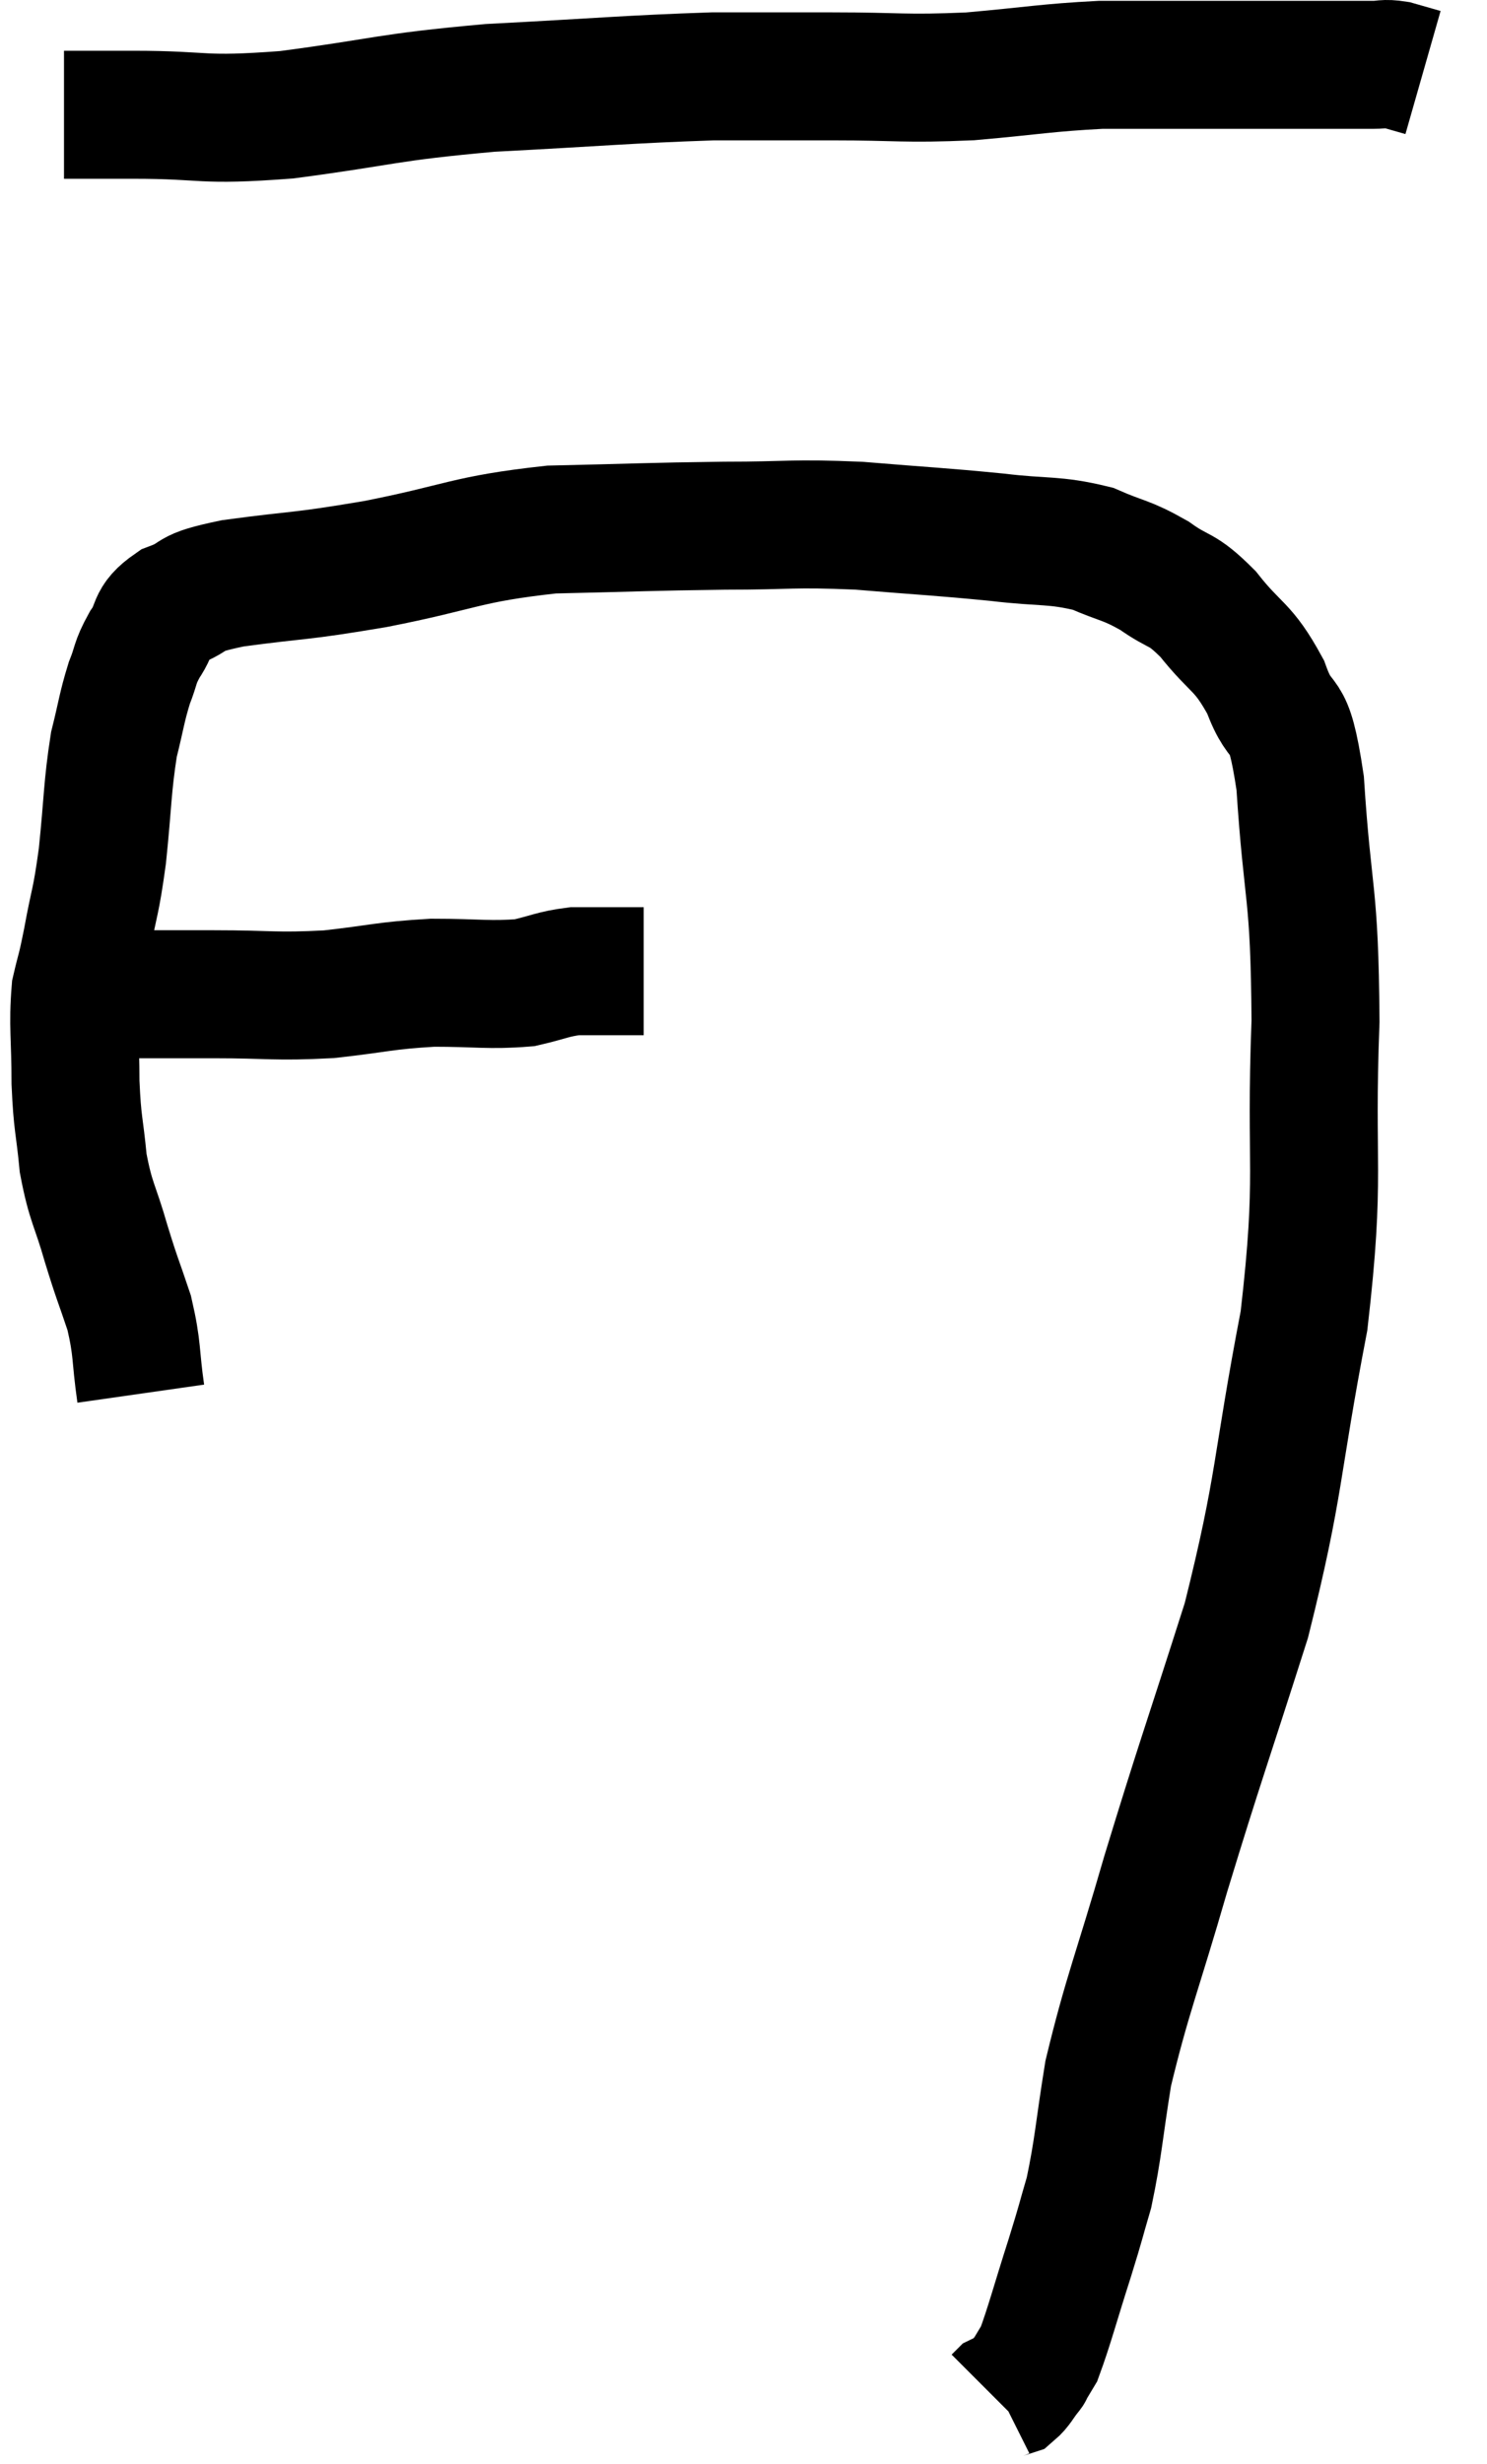 <svg xmlns="http://www.w3.org/2000/svg" viewBox="10.46 4.987 23.24 38.493" width="23.24" height="38.493"><path d="M 11.46 6.78 C 12 6.78, 11.67 6.78, 12.54 6.78 C 13.74 6.78, 13.545 6.885, 14.94 6.78 C 16.53 6.57, 16.455 6.51, 18.12 6.36 C 19.86 6.27, 20.265 6.225, 21.6 6.18 C 22.53 6.18, 22.455 6.18, 23.46 6.18 C 24.54 6.18, 24.57 6.225, 25.62 6.18 C 26.64 6.09, 26.805 6.045, 27.66 6 C 28.35 6, 28.44 6, 29.04 6 C 29.55 6, 29.625 6, 30.06 6 C 30.42 6, 30.465 6, 30.78 6 C 31.05 6, 31.035 6, 31.32 6 C 31.62 6, 31.68 6, 31.92 6 C 32.1 6, 32.085 5.97, 32.28 6 C 32.49 6.06, 32.595 6.09, 32.7 6.12 L 32.7 6.12" fill="none" stroke="black" stroke-width="2"></path><path d="M 12.6 20.52 C 13.2 20.52, 13.05 20.52, 13.8 20.52 C 14.7 20.52, 14.745 20.565, 15.6 20.52 C 16.41 20.43, 16.455 20.385, 17.22 20.34 C 17.94 20.34, 18.105 20.385, 18.66 20.34 C 19.05 20.25, 19.095 20.205, 19.44 20.16 C 19.74 20.16, 19.77 20.16, 20.04 20.16 C 20.28 20.16, 20.4 20.16, 20.52 20.16 L 20.52 20.16" fill="none" stroke="black" stroke-width="2"></path><path d="M 12.66 26.76 C 12.57 26.13, 12.615 26.085, 12.48 25.5 C 12.3 24.96, 12.3 25.005, 12.12 24.42 C 11.94 23.79, 11.88 23.79, 11.76 23.16 C 11.7 22.53, 11.67 22.575, 11.64 21.9 C 11.64 21.18, 11.595 21.015, 11.64 20.46 C 11.73 20.07, 11.715 20.205, 11.82 19.68 C 11.94 19.02, 11.955 19.125, 12.06 18.36 C 12.15 17.49, 12.135 17.295, 12.24 16.62 C 12.36 16.14, 12.36 16.05, 12.48 15.66 C 12.6 15.36, 12.555 15.36, 12.72 15.06 C 12.93 14.76, 12.795 14.7, 13.14 14.46 C 13.62 14.28, 13.305 14.265, 14.1 14.1 C 15.21 13.95, 15.075 14.01, 16.32 13.8 C 17.7 13.53, 17.715 13.41, 19.08 13.26 C 20.43 13.23, 20.58 13.215, 21.78 13.2 C 22.83 13.2, 22.815 13.155, 23.88 13.2 C 24.96 13.29, 25.125 13.29, 26.04 13.38 C 26.79 13.47, 26.925 13.41, 27.54 13.56 C 28.02 13.77, 28.05 13.725, 28.5 13.98 C 28.92 14.28, 28.905 14.145, 29.34 14.58 C 29.79 15.15, 29.88 15.06, 30.24 15.72 C 30.51 16.47, 30.585 15.915, 30.78 17.22 C 30.9 19.08, 31.005 18.84, 31.02 20.94 C 30.93 23.28, 31.11 23.28, 30.84 25.62 C 30.39 27.96, 30.48 28.14, 29.94 30.3 C 29.31 32.28, 29.22 32.49, 28.68 34.26 C 28.23 35.82, 28.08 36.135, 27.78 37.38 C 27.63 38.31, 27.63 38.52, 27.48 39.24 C 27.33 39.75, 27.375 39.63, 27.18 40.26 C 26.94 41.01, 26.865 41.31, 26.7 41.76 C 26.61 41.91, 26.565 41.985, 26.52 42.06 C 26.52 42.06, 26.58 41.985, 26.52 42.06 C 26.4 42.21, 26.385 42.27, 26.28 42.36 C 26.19 42.39, 26.16 42.39, 26.1 42.42 C 26.07 42.45, 26.055 42.465, 26.04 42.48 L 26.04 42.48" fill="none" stroke="black" stroke-width="2"></path></svg>